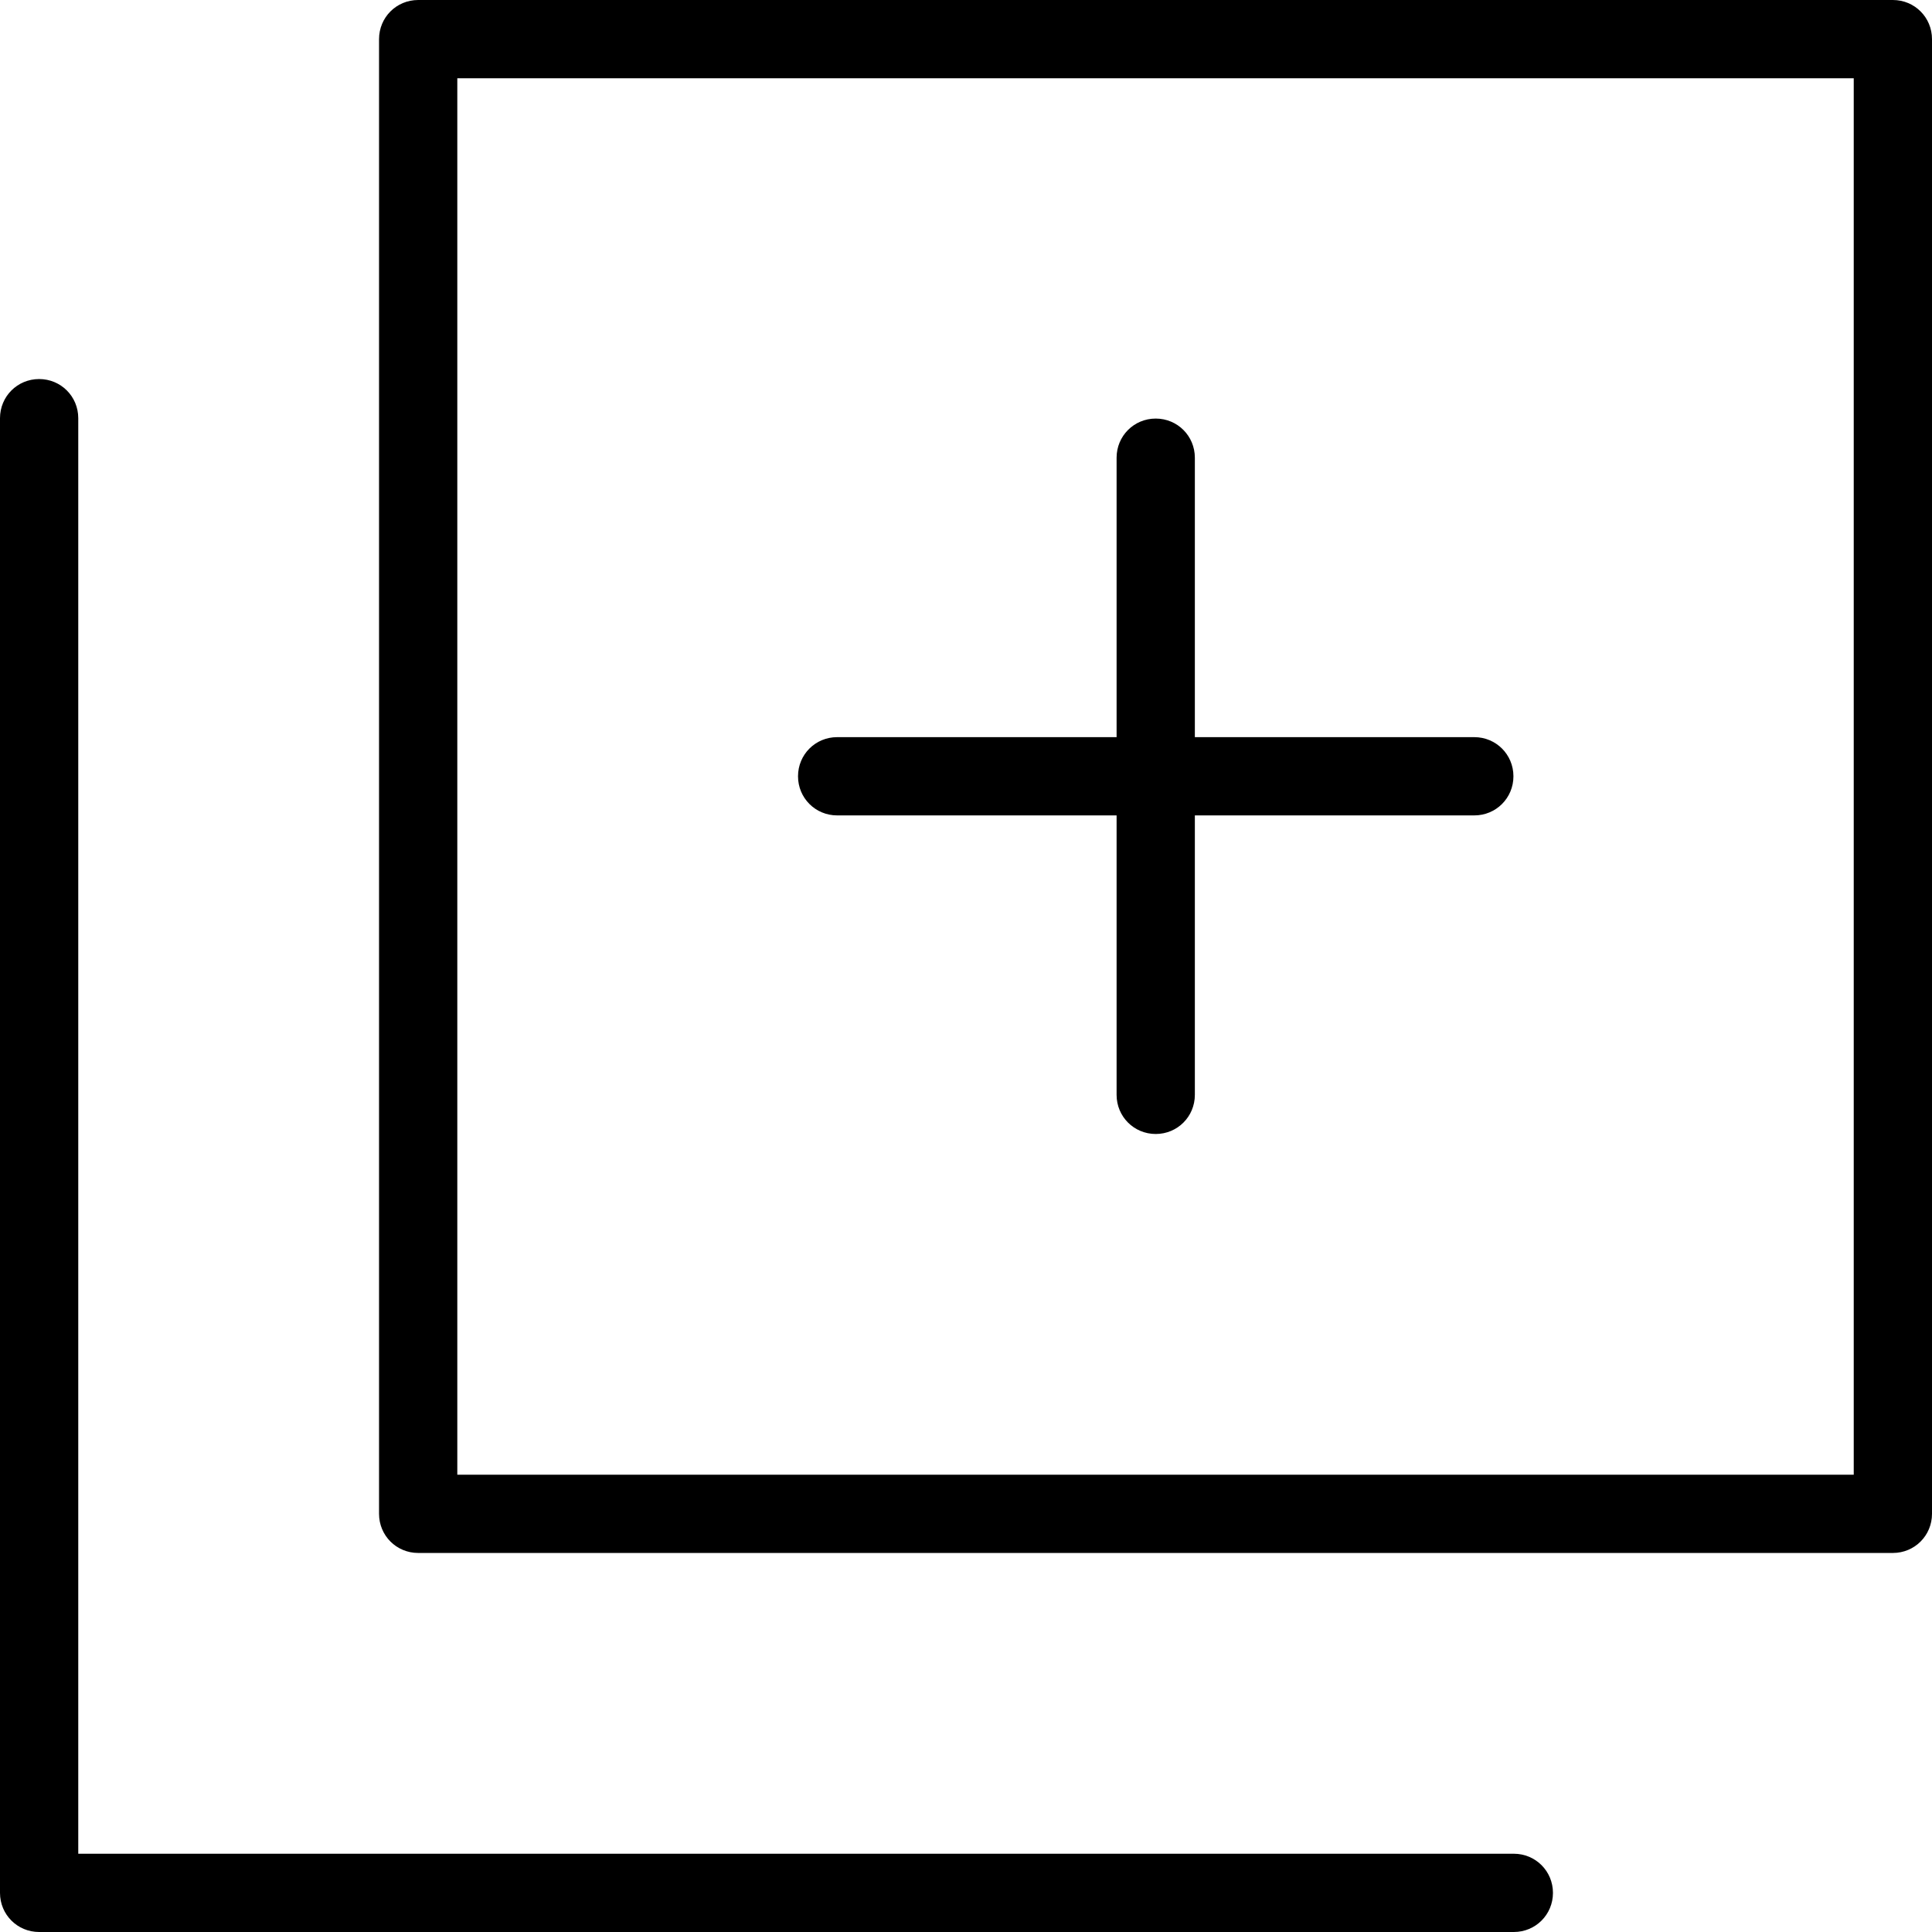<?xml version="1.0" encoding="iso-8859-1"?>
<!-- Generator: Adobe Illustrator 20.1.0, SVG Export Plug-In . SVG Version: 6.00 Build 0)  -->
<svg version="1.1" id="&#x421;&#x43B;&#x43E;&#x439;_1"
	 xmlns="http://www.w3.org/2000/svg" xmlns:xlink="http://www.w3.org/1999/xlink" x="0px" y="0px" viewBox="0 0 391.039 391.039"
	 style="enable-background:new 0 0 391.039 391.039;" xml:space="preserve">
<g>
	<path d="M391.039,306.398V7.922c0-4.402-3.519-7.922-7.918-7.922H84.641c-4.403,0-7.922,3.52-7.922,7.922
		v298.476c0,4.403,3.519,7.922,7.922,7.922h298.48C387.52,314.32,391.039,310.801,391.039,306.398L391.039,306.398z M375.199,298.48
		H92.559V15.84h282.64V298.48z M375.199,298.48"/>
	<path d="M7.922,391.039h298.476c4.403,0,7.922-3.519,7.922-7.918c0-4.402-3.519-7.922-7.922-7.922H15.84
		V84.641c0-4.403-3.52-7.922-7.918-7.922C3.52,76.719,0,80.238,0,84.641v298.48C0,387.52,3.52,391.039,7.922,391.039L7.922,391.039z
		 M7.922,391.039"/>
	<path d="M169.441,165.039H226v56.563c0,4.398,3.52,7.918,7.922,7.918c4.398,0,7.918-3.52,7.918-7.918
		v-56.563h56.558c4.403,0,7.922-3.519,7.922-7.918c0-4.402-3.519-7.922-7.922-7.922H241.84V92.641c0-4.403-3.52-7.922-7.918-7.922
		c-4.402,0-7.922,3.519-7.922,7.922v56.558h-56.559c-4.402,0-7.921,3.52-7.921,7.922C161.52,161.52,165.039,165.039,169.441,165.039
		L169.441,165.039z M169.441,165.039"/>
</g>
</svg>
